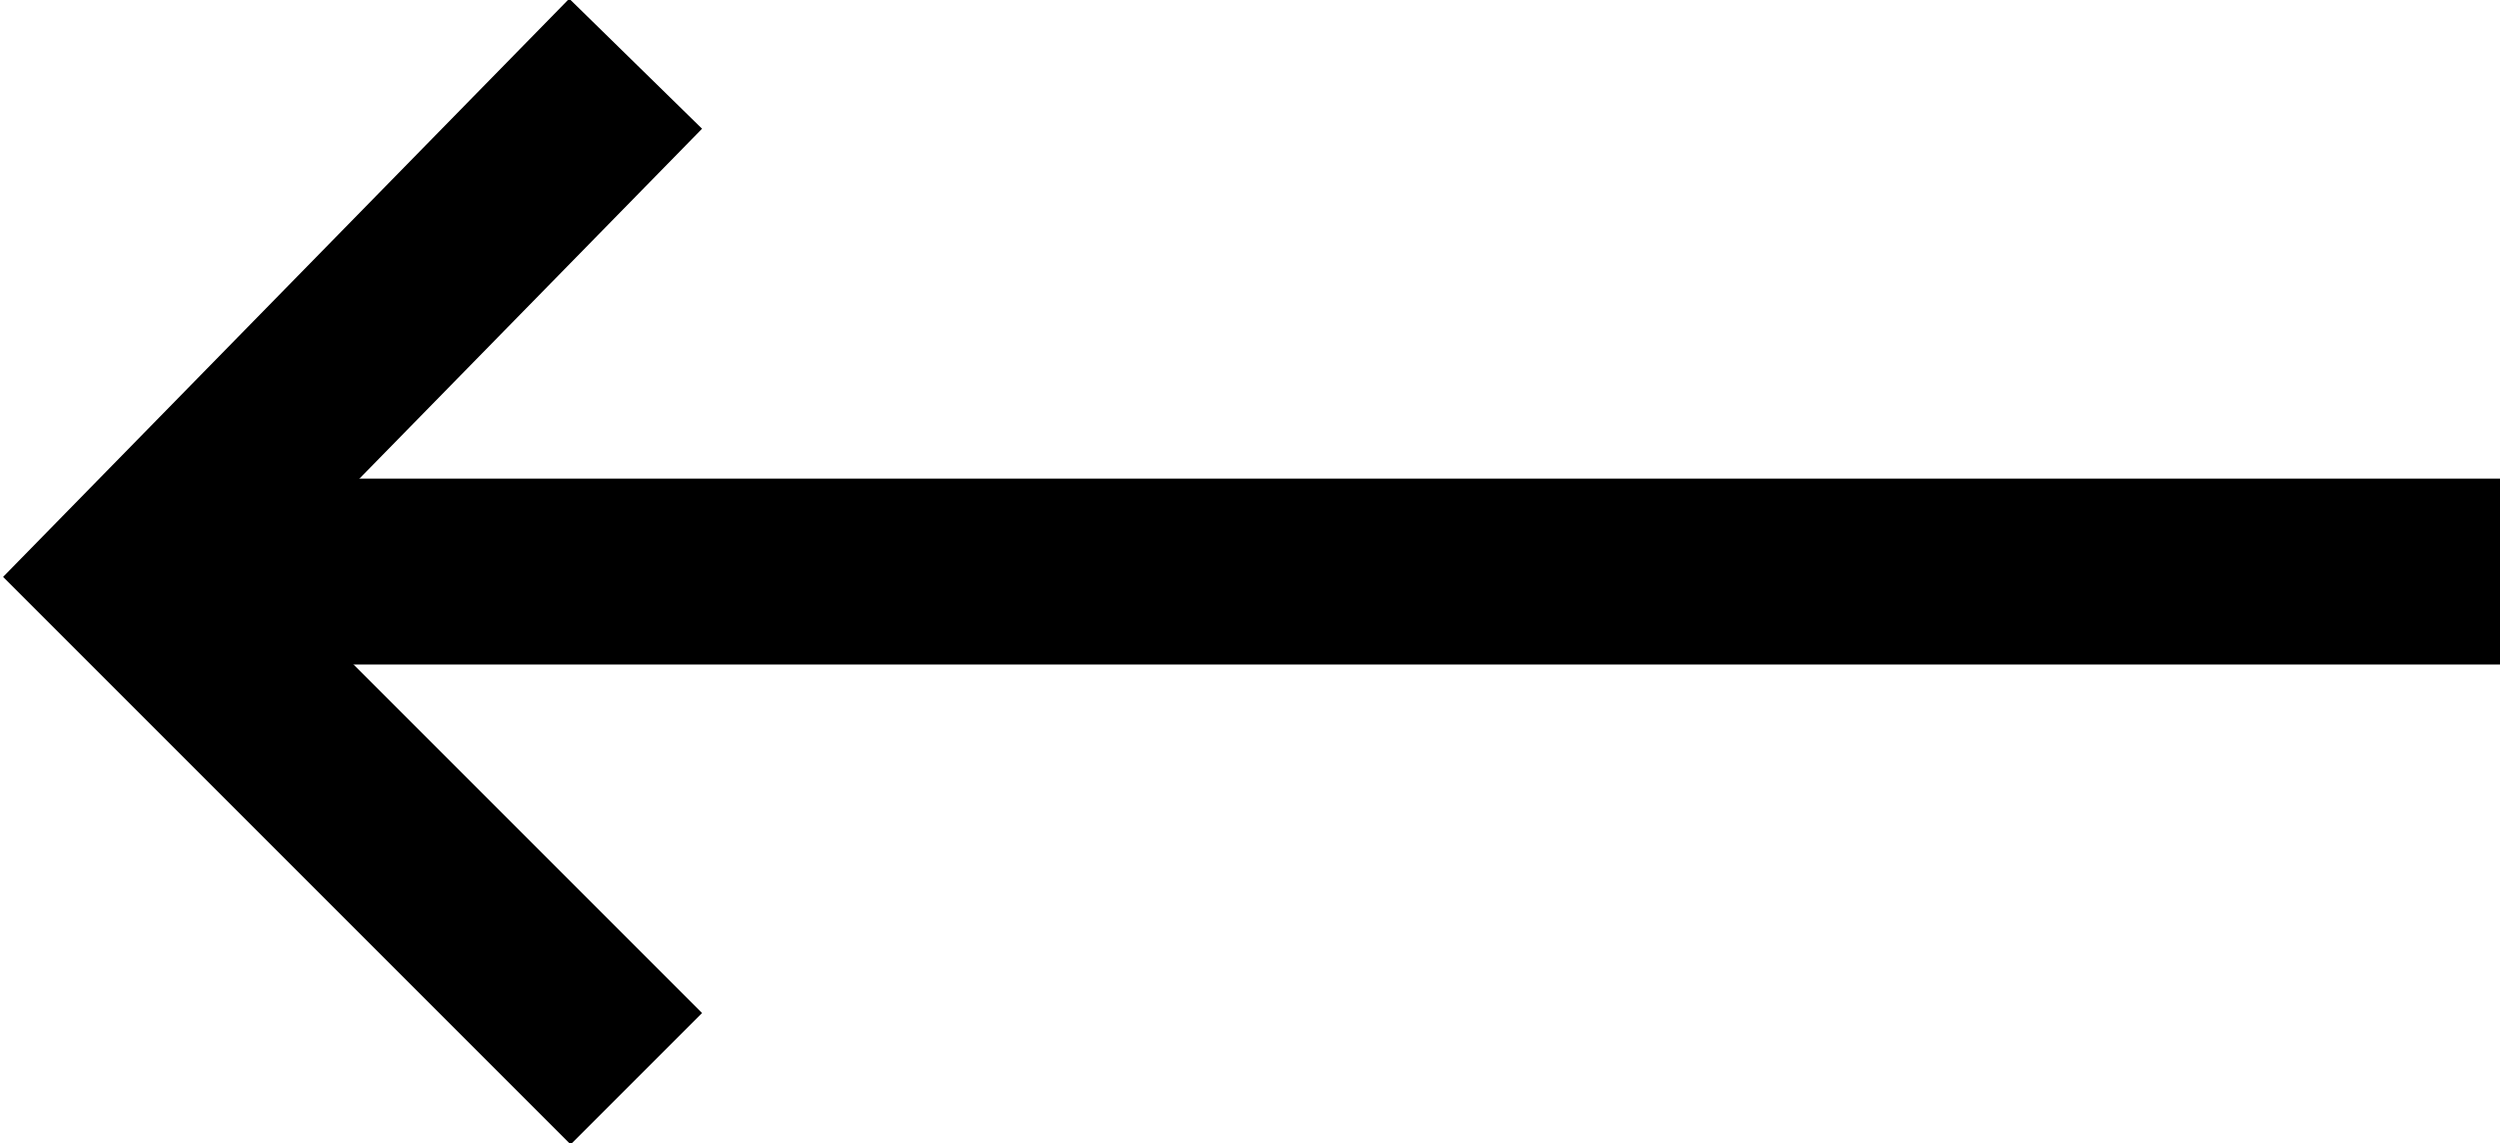 <svg xmlns="http://www.w3.org/2000/svg" viewBox="0 0 26.9 12.3">
    <line x1="25.94" y1="6.15" x2="2.94" y2="6.15" fill="none" stroke="currentColor" stroke-linecap="square" stroke-miterlimit="10" stroke-width="2"/>
    <polyline points="6.14 10.9 1.44 6.2 6.14 1.4" fill="none" stroke="currentColor" stroke-linecap="square" stroke-miterlimit="10" stroke-width="2"/>
</svg>
